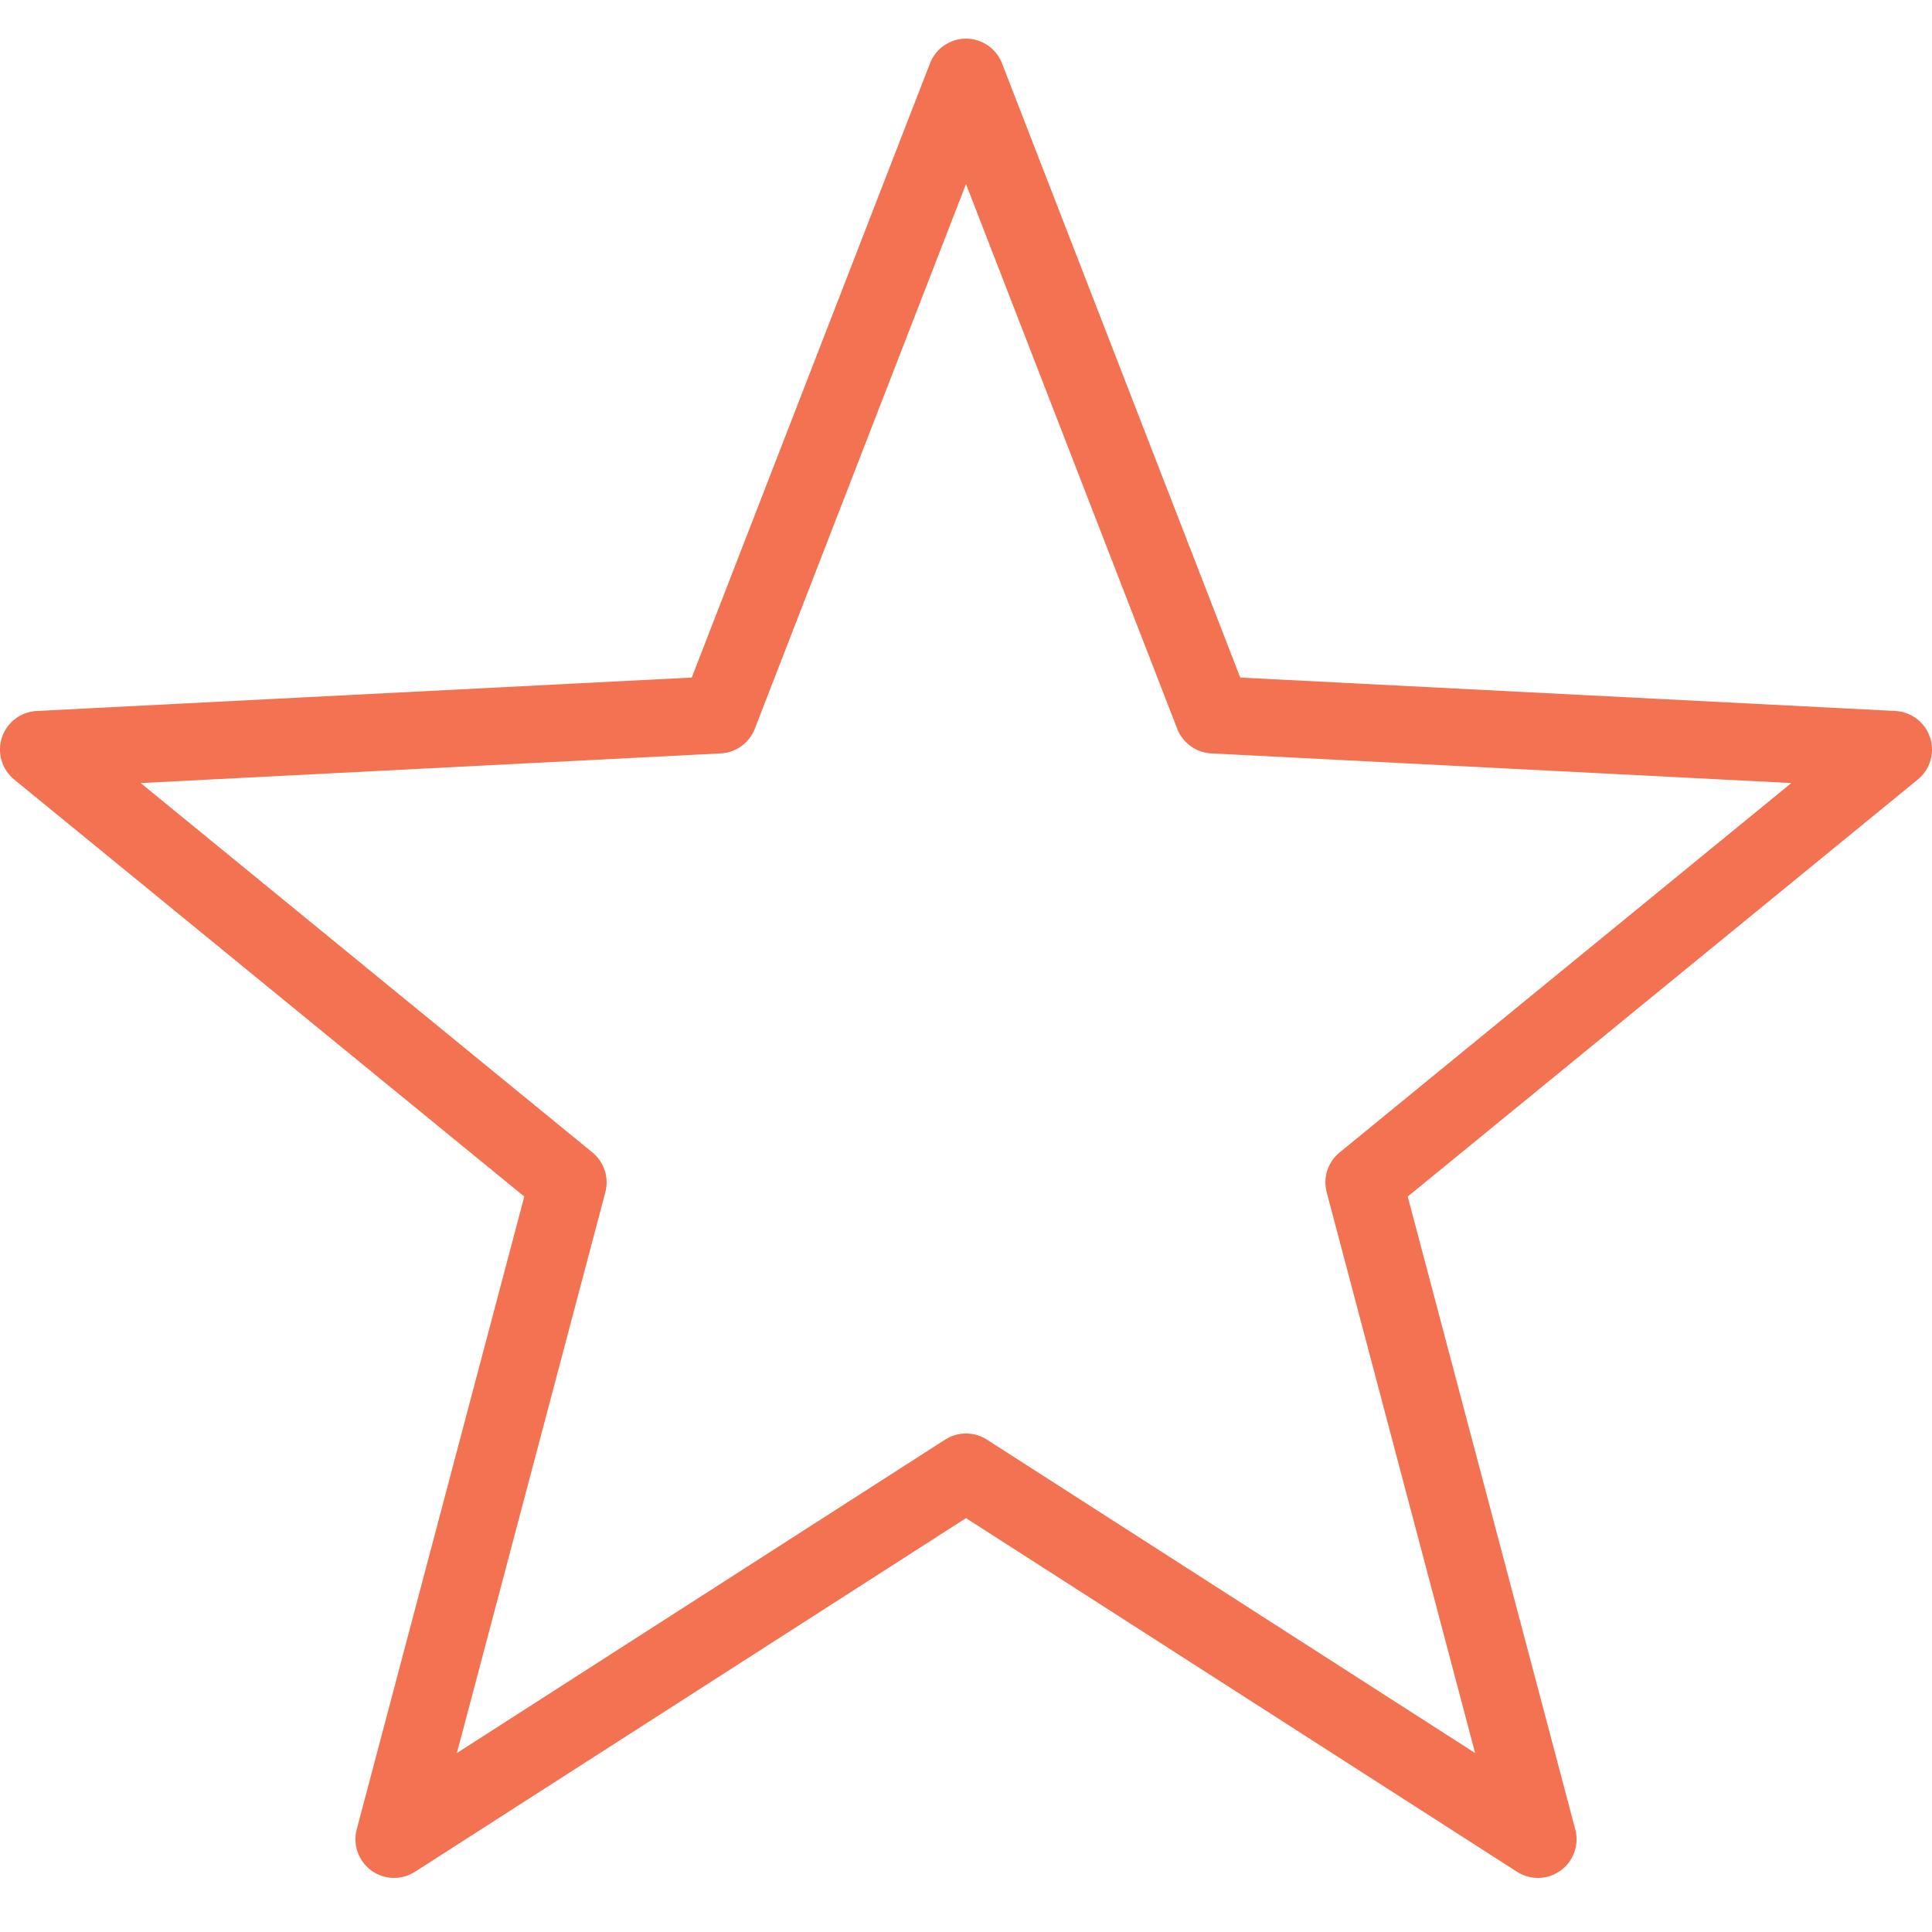 <svg xmlns="http://www.w3.org/2000/svg" x="0px" y="0px"
width="20" height="20"
viewBox="0 0 172 172"
style=" fill:#000000;"><g fill="none" fill-rule="nonzero" stroke="none" stroke-width="1" stroke-linecap="butt" stroke-linejoin="miter" stroke-miterlimit="10" stroke-dasharray="" stroke-dashoffset="0" font-family="none" font-weight="none" font-size="none" text-anchor="none" style="mix-blend-mode: normal"><path d="M0,172v-172h172v172z" fill="none"></path><g fill="#f27251"><path d="M86,3.44c-1.419,0.001 -2.692,0.874 -3.205,2.197l-21.211,54.684l-58.319,2.976c-1.421,0.072 -2.651,1.011 -3.095,2.363c-0.444,1.352 -0.009,2.837 1.093,3.737l45.412,37.128l-14.916,56.337c-0.364,1.373 0.152,2.828 1.3,3.664c1.148,0.836 2.692,0.88 3.887,0.112l49.054,-31.484l49.054,31.484c1.194,0.769 2.738,0.724 3.887,-0.112c1.148,-0.836 1.665,-2.292 1.3,-3.664l-14.916,-56.337l45.412,-37.128c1.102,-0.9 1.536,-2.386 1.093,-3.737c-0.444,-1.352 -1.674,-2.291 -3.095,-2.363l-58.319,-2.976l-21.211,-54.684c-0.513,-1.323 -1.786,-2.196 -3.205,-2.197zM86,16.387l18.806,48.496c0.492,1.265 1.681,2.123 3.037,2.19l51.634,2.64l-40.218,32.888c-1.044,0.853 -1.493,2.237 -1.149,3.541l13.216,49.927l-43.464,-27.903c-1.134,-0.729 -2.589,-0.729 -3.722,0l-43.464,27.903l13.216,-49.927c0.344,-1.303 -0.105,-2.688 -1.149,-3.541l-40.218,-32.888l51.634,-2.64c1.356,-0.067 2.545,-0.925 3.037,-2.19z"></path></g></g></svg>